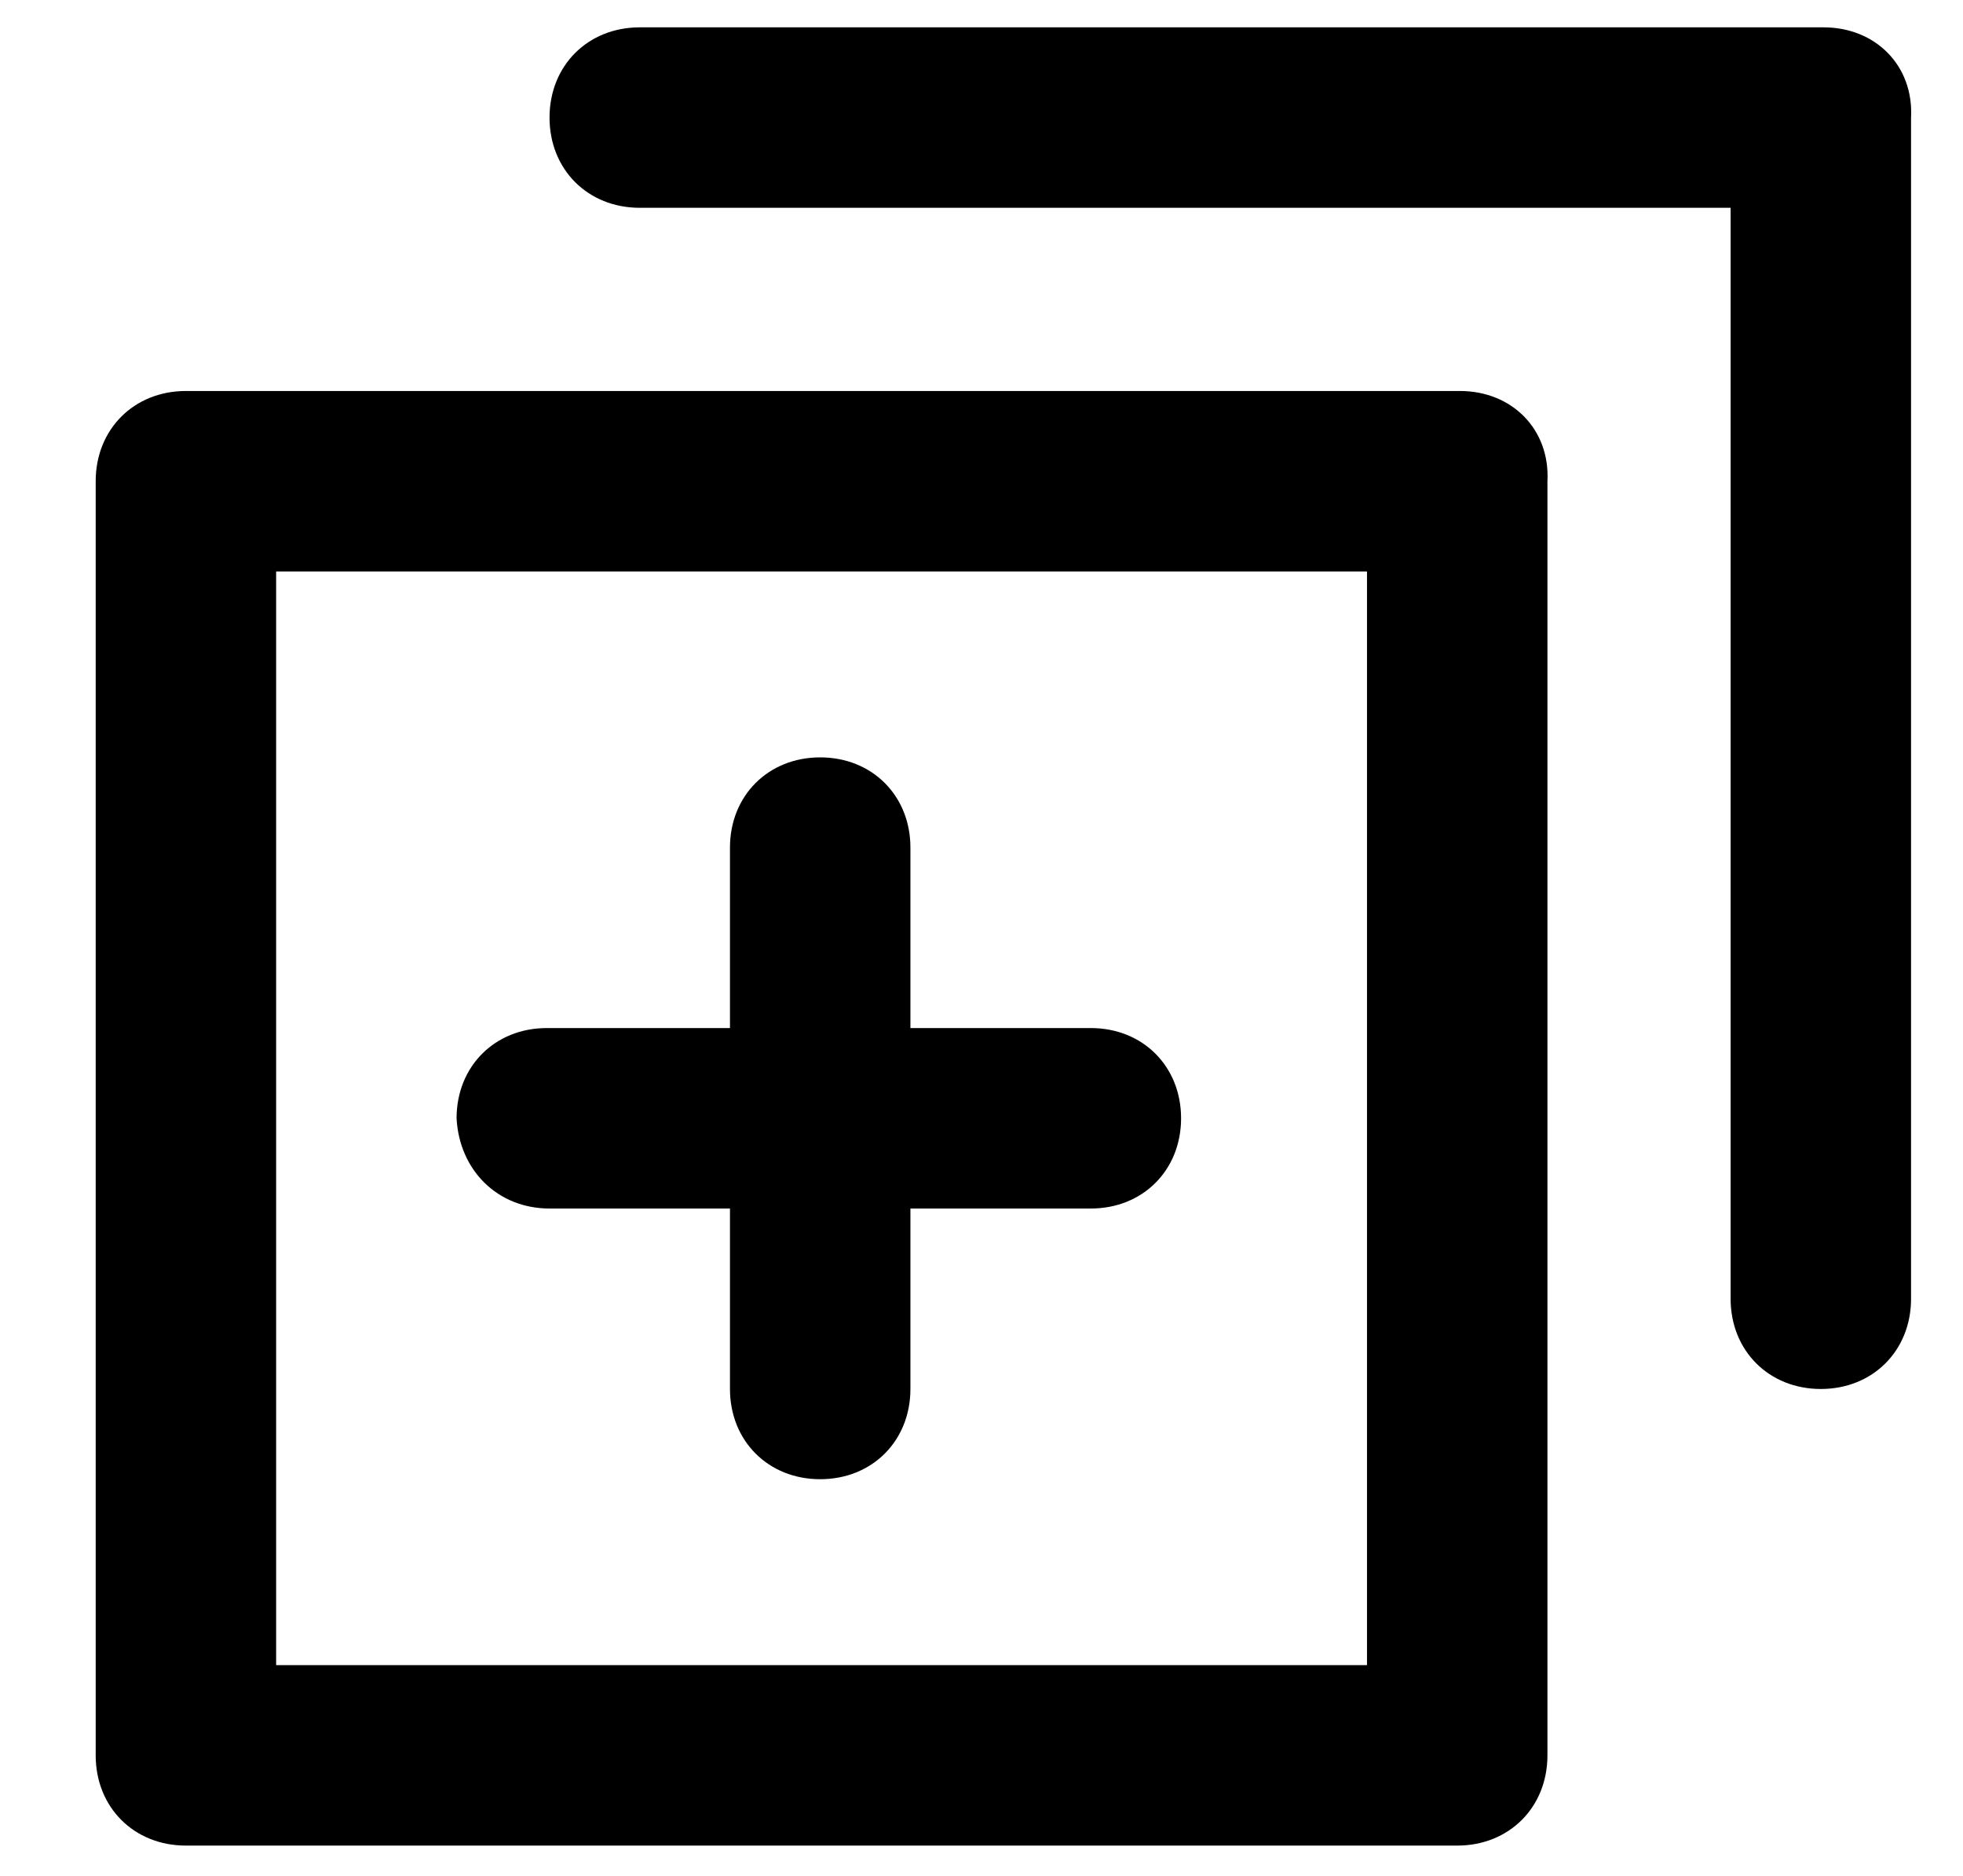 <?xml version="1.0" encoding="utf-8"?>
<!-- Generator: Adobe Illustrator 21.0.0, SVG Export Plug-In . SVG Version: 6.00 Build 0)  -->
<svg version="1.1" id="Layer_1" xmlns="http://www.w3.org/2000/svg" xmlns:xlink="http://www.w3.org/1999/xlink" x="0px" y="0px"
	 viewBox="0 0 71.8 68.6" style="enable-background:new 0 0 71.8 68.6;" xml:space="preserve">
<title>risk</title>
<g>
	<path d="M53.4,14.3H6.8c-1.9,0-3.3,1.4-3.3,3.3v46.6c0,1.9,1.4,3.3,3.3,3.3h46.5c1.9,0,3.3-1.4,3.3-3.3V17.6
		C56.7,15.7,55.3,14.3,53.4,14.3z M50,60.9H10.1V20.9H50V60.9L50,60.9z"/>
	<path d="M66.7,1H23.4c-1.9,0-3.3,1.4-3.3,3.3s1.4,3.3,3.3,3.3h39.9v39.9c0,1.9,1.4,3.3,3.3,3.3c1.9,0,3.3-1.4,3.3-3.3V4.3
		C70,2.4,68.6,1,66.7,1z"/>
	<path d="M20.1,44.2h6.6v6.6c0,1.9,1.4,3.3,3.3,3.3c1.9,0,3.3-1.4,3.3-3.3v-6.6h6.6c1.9,0,3.3-1.4,3.3-3.3c0-1.9-1.4-3.3-3.3-3.3
		h-6.6v-6.6c0-1.9-1.4-3.3-3.3-3.3s-3.3,1.4-3.3,3.3v6.6h-6.7c-1.9,0-3.3,1.4-3.3,3.3C16.8,42.8,18.2,44.2,20.1,44.2z"/>
</g>
</svg>
